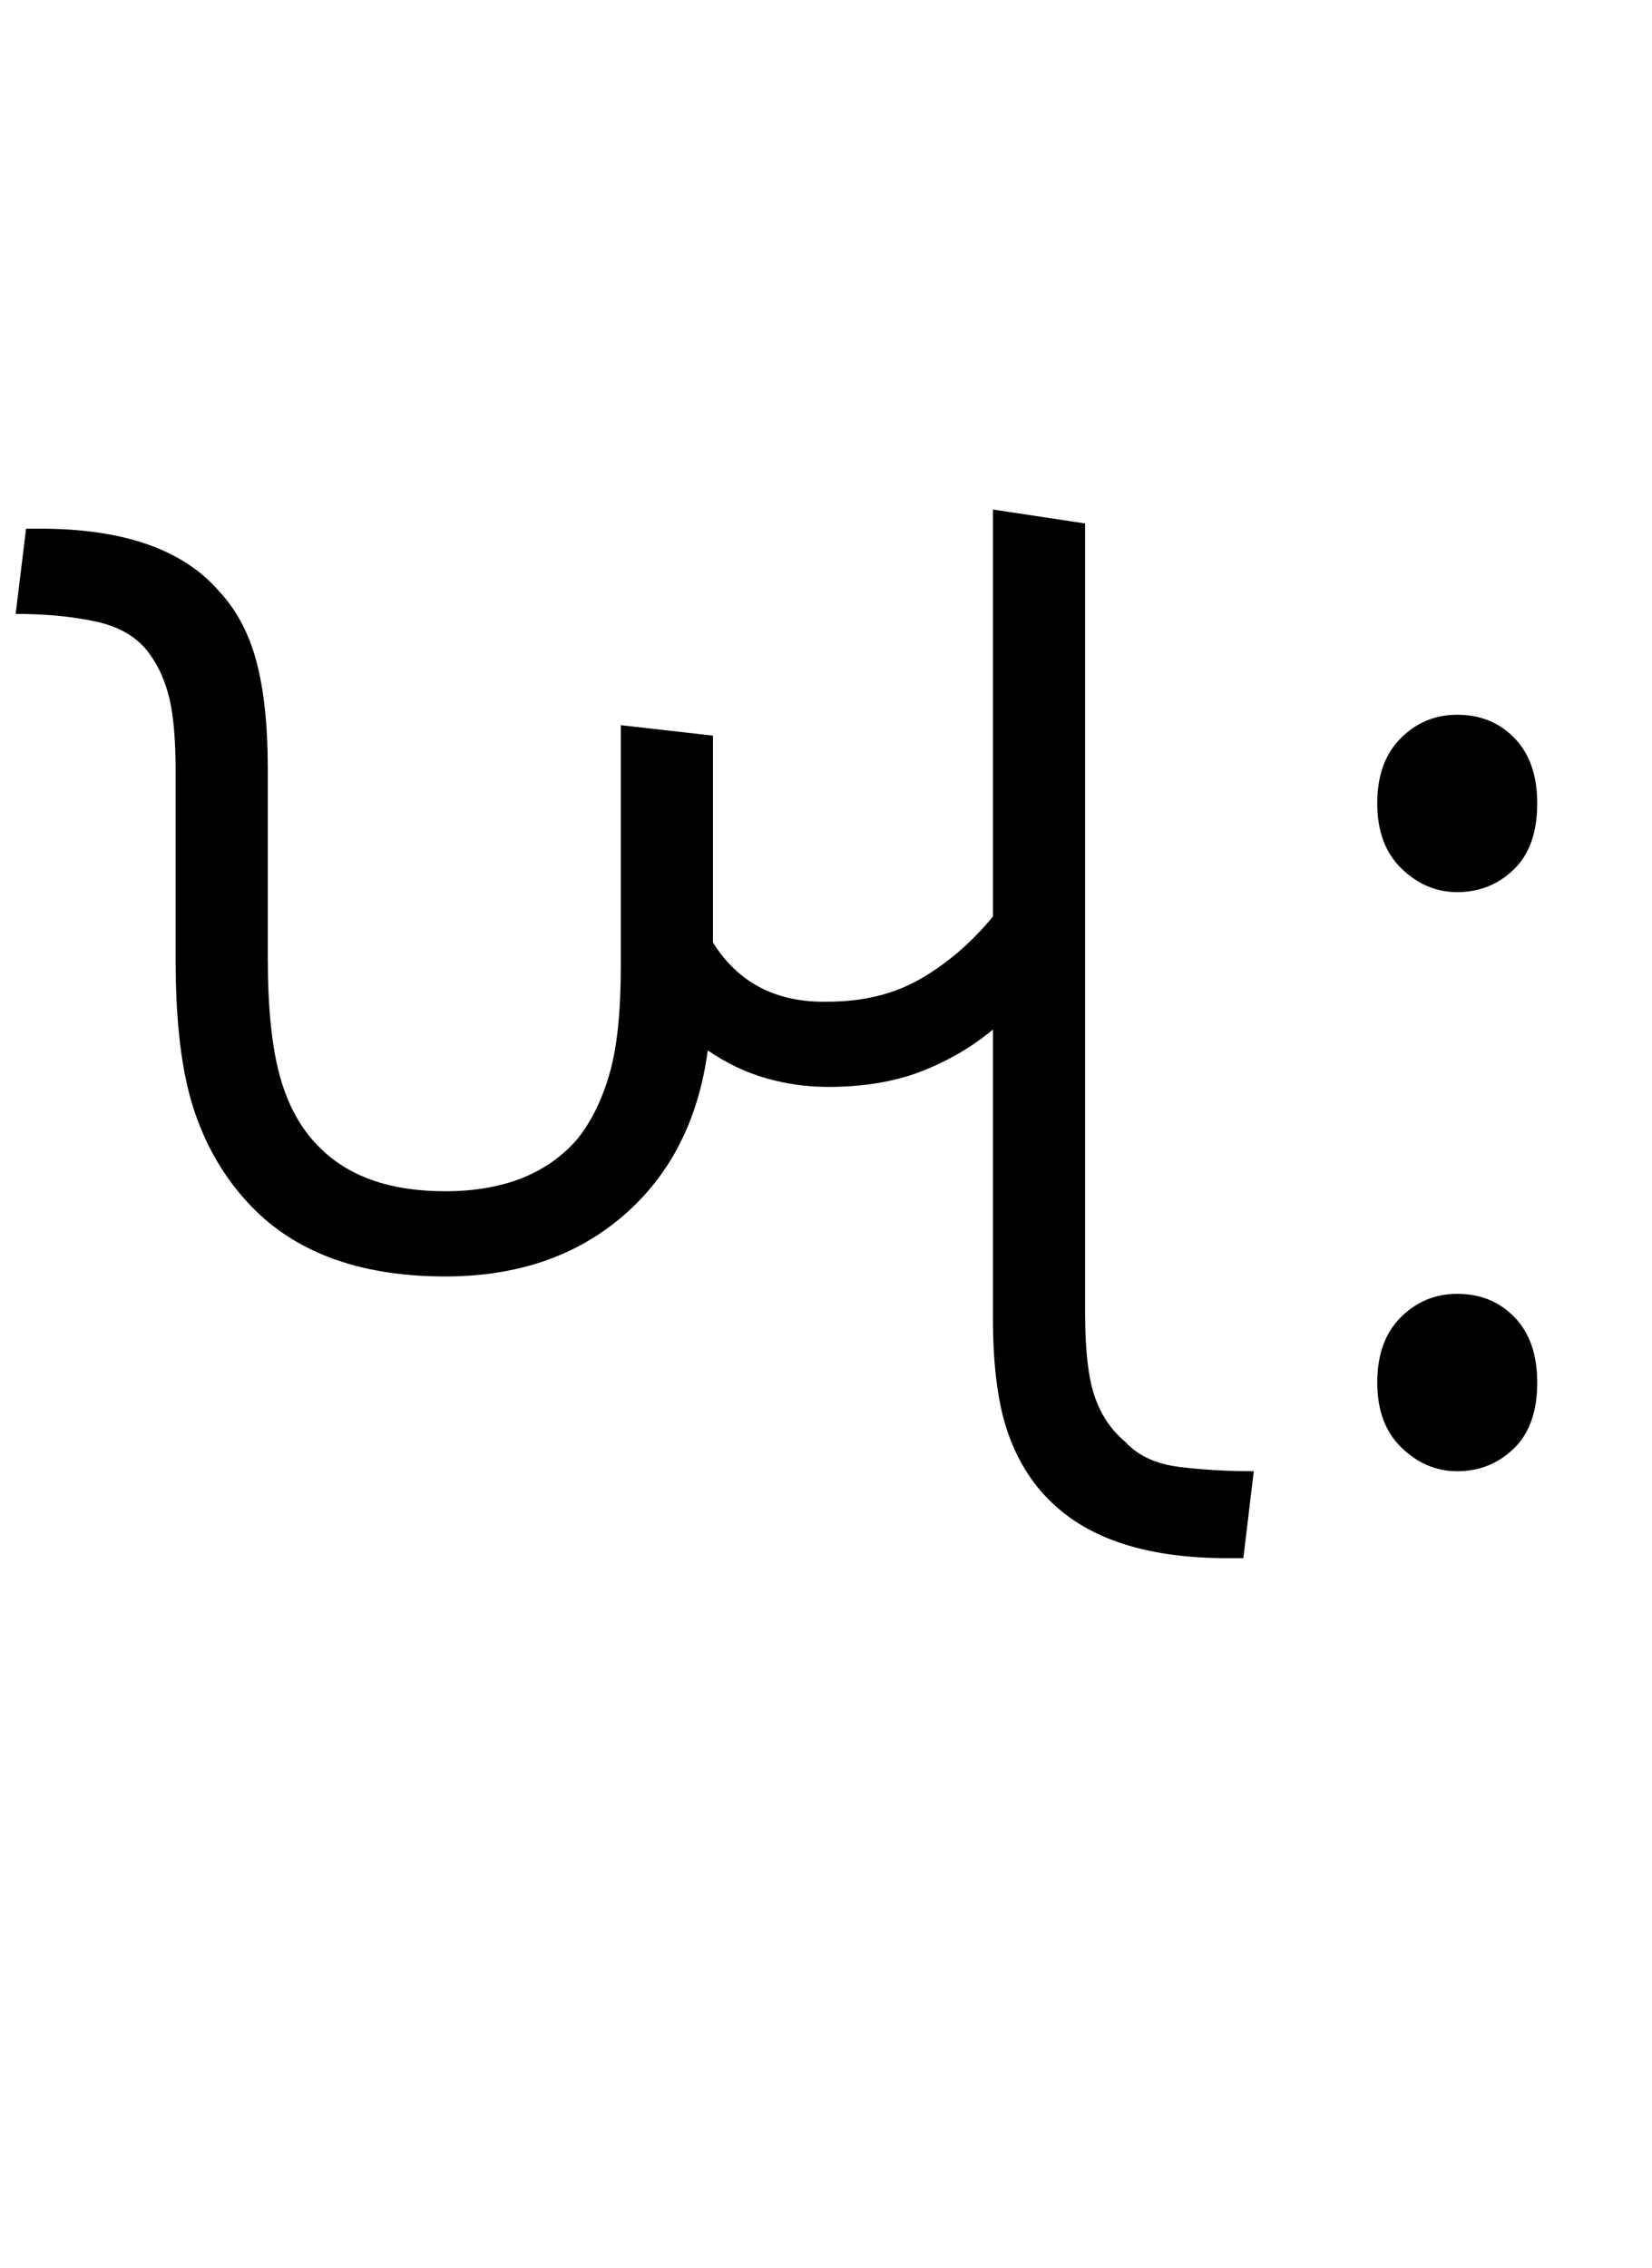 <svg xmlns="http://www.w3.org/2000/svg" xmlns:xlink="http://www.w3.org/1999/xlink" width="95" height="130.4"><path d="M25.60 73.40L25.60 73.40Q18.10 73.40 14.20 69.10L14.20 69.10Q12.10 66.80 11.10 63.65Q10.10 60.50 10.10 55.20L10.10 55.20L10.10 44.40Q10.10 41.70 9.75 40.20Q9.40 38.70 8.60 37.60L8.60 37.60Q7.60 36.20 5.55 35.75Q3.50 35.30 0.90 35.30L0.90 35.30L1.50 30.40L2.30 30.40Q9.50 30.40 12.60 34.00L12.60 34.00Q14.10 35.60 14.75 38.05Q15.40 40.50 15.40 44.20L15.40 44.20L15.40 55.10Q15.40 59.40 16.10 61.90Q16.80 64.40 18.30 65.90L18.30 65.90Q20.80 68.50 25.60 68.50L25.60 68.50Q30.60 68.50 33.20 65.50L33.20 65.50Q34.40 64 35.05 61.75Q35.70 59.50 35.70 55.60L35.70 55.60L35.70 41.70L41 42.30L41 54.20Q43.20 57.70 47.60 57.60L47.60 57.60Q50.70 57.60 53 56.25Q55.30 54.90 57.10 52.70L57.10 52.70L57.10 29.30L62.40 30.10L62.40 75.50Q62.40 78.70 62.95 80.30Q63.50 81.90 64.70 82.90L64.70 82.90Q65.80 84.10 67.80 84.35Q69.80 84.60 72.10 84.60L72.10 84.60L71.50 89.60L70.60 89.60Q64 89.60 60.70 86.60L60.70 86.60Q58.90 85.00 58 82.50Q57.10 80 57.10 75.80L57.10 75.80L57.10 59.20Q55.30 60.70 53 61.60Q50.70 62.50 47.60 62.50L47.60 62.50Q45.80 62.50 44.05 62.00Q42.30 61.50 40.70 60.40L40.70 60.40Q39.90 66.40 35.85 69.90Q31.80 73.40 25.60 73.40ZM83.80 51.30L83.80 51.30Q82.00 51.30 80.60 49.95Q79.20 48.60 79.20 46.20L79.20 46.20Q79.20 43.80 80.55 42.45Q81.90 41.10 83.80 41.10L83.80 41.10Q85.80 41.10 87.10 42.45Q88.40 43.80 88.40 46.20L88.40 46.20Q88.40 48.70 87.05 50.00Q85.70 51.30 83.80 51.30ZM83.80 84.60L83.80 84.60Q82.00 84.60 80.60 83.25Q79.20 81.90 79.20 79.50L79.20 79.50Q79.20 77.10 80.55 75.75Q81.90 74.40 83.80 74.40L83.80 74.40Q85.80 74.40 87.10 75.75Q88.40 77.10 88.40 79.50L88.40 79.50Q88.40 82.00 87.05 83.30Q85.70 84.60 83.80 84.60Z"/></svg>